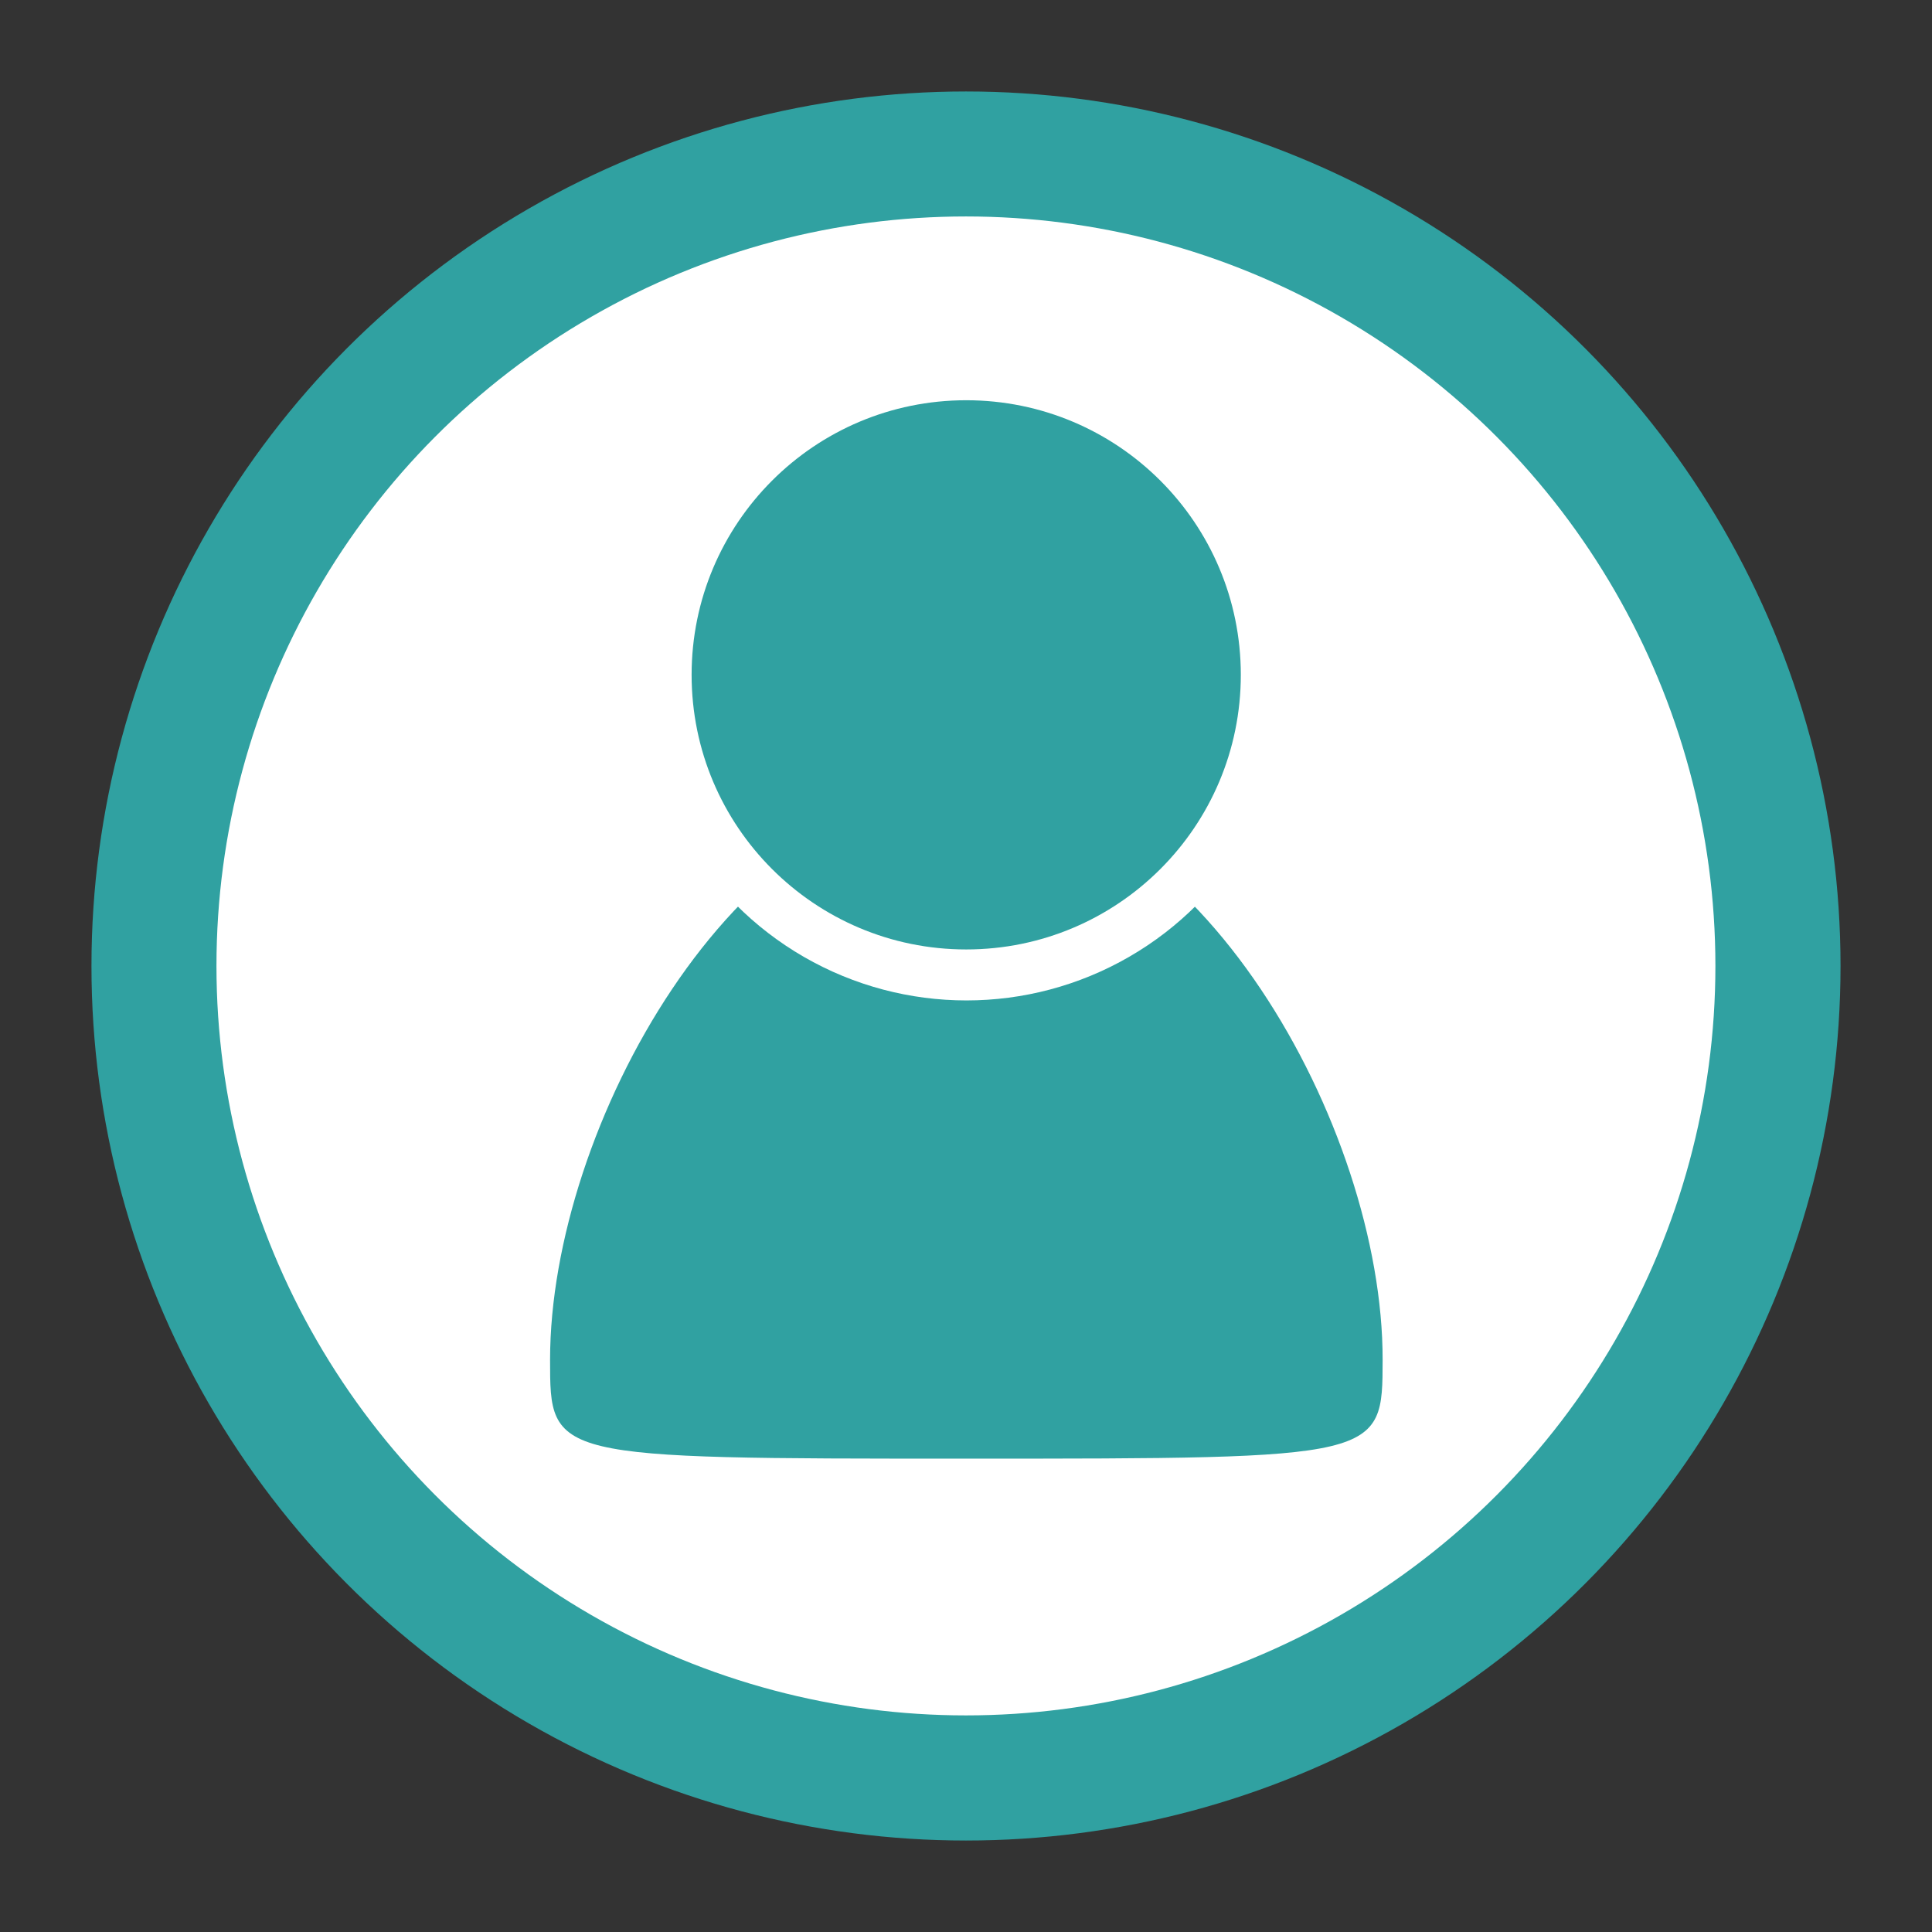 <?xml version="1.0" encoding="UTF-8" standalone="no"?>
<!DOCTYPE svg PUBLIC "-//W3C//DTD SVG 1.1//EN" "http://www.w3.org/Graphics/SVG/1.1/DTD/svg11.dtd">
<svg width="100%" height="100%" viewBox="0 0 500 500" version="1.1" xmlns="http://www.w3.org/2000/svg" xmlns:xlink="http://www.w3.org/1999/xlink" xml:space="preserve" xmlns:serif="http://www.serif.com/" style="fill-rule:evenodd;clip-rule:evenodd;stroke-linejoin:round;stroke-miterlimit:2;">
    <rect x="0" y="0" width="500" height="500" fill="#333333" stroke="none"/>
    <g>
        <g transform="matrix(1,0,0,1,7.926,0)">
            <circle cx="242.074" cy="250" r="226.328" style="fill:rgb(48,161,161);"/>
        </g>
        <g transform="matrix(0.857,0,0,0.857,42.525,35.731)">
            <circle cx="242.074" cy="250" r="226.328" style="fill:white;"/>
        </g>
        <g transform="matrix(0.314,0,0,0.314,174.044,96.15)">
            <circle cx="242.074" cy="250" r="226.328" style="fill:rgb(48,161,161);"/>
        </g>
        <g transform="matrix(0.476,0,0,0.483,134.863,193.896)">
            <path d="M242.074,23.672C366.988,23.672 468.587,202.228 468.402,327.142C468.323,380.122 468.323,380.122 242.074,380.122C15.745,380.122 15.745,380.122 15.746,327.142C15.746,202.228 117.16,23.672 242.074,23.672Z" style="fill:rgb(48,161,161);"/>
        </g>
        <g transform="matrix(0.372,0,0,0.372,160.067,81.716)">
            <circle cx="242.074" cy="250" r="226.328" style="fill:white;"/>
        </g>
        <g transform="matrix(0.314,0,0,0.314,174.044,96.15)">
            <circle cx="242.074" cy="250" r="226.328" style="fill:rgb(48,161,161);"/>
        </g>
    </g>
</svg>
